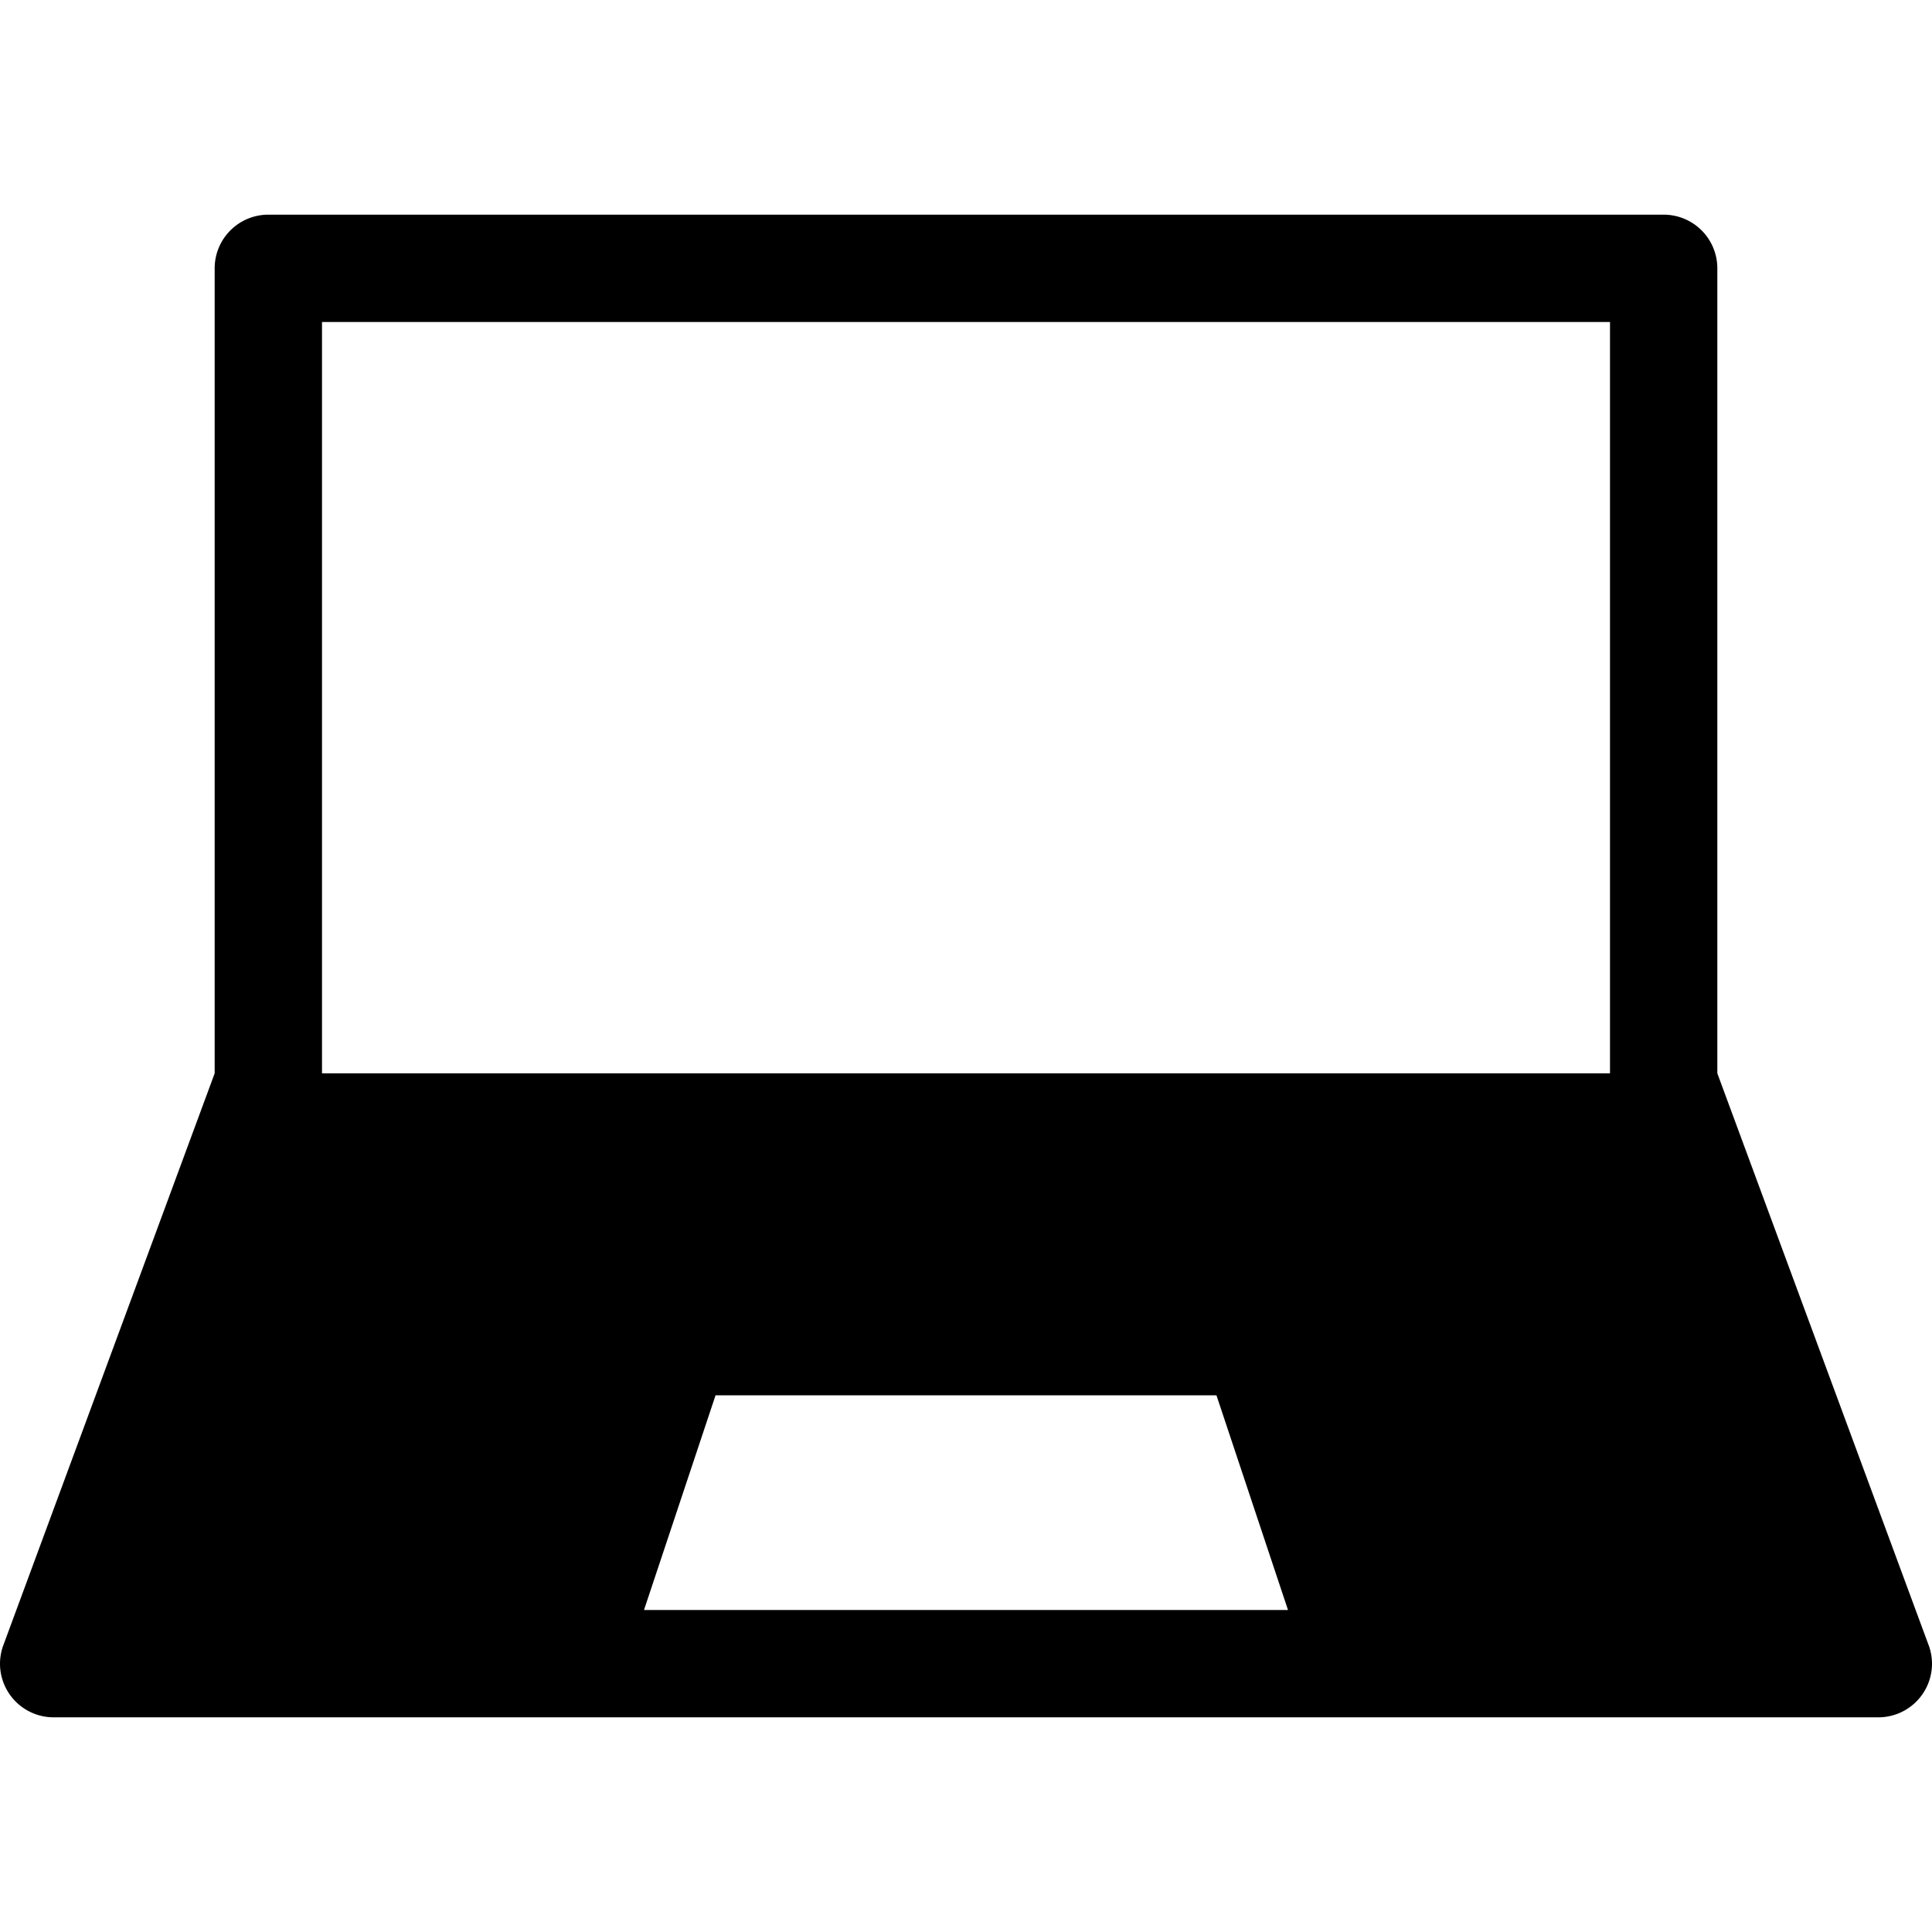 <svg xmlns="http://www.w3.org/2000/svg" height="36" viewBox="0 0 36 36" width="36"><path d="M35.948 30.684 32 20V5a1 1 0 0 0-1-1H5a1 1 0 0 0-1 1v15L.052 30.684A1.011 1.011 0 0 0 0 31a1 1 0 0 0 1 1h34a1 1 0 0 0 1-1 1.011 1.011 0 0 0-.052-.316ZM12 30l1.333-4h9.334L24 30Zm18-10H6V6h24Z"/></svg>